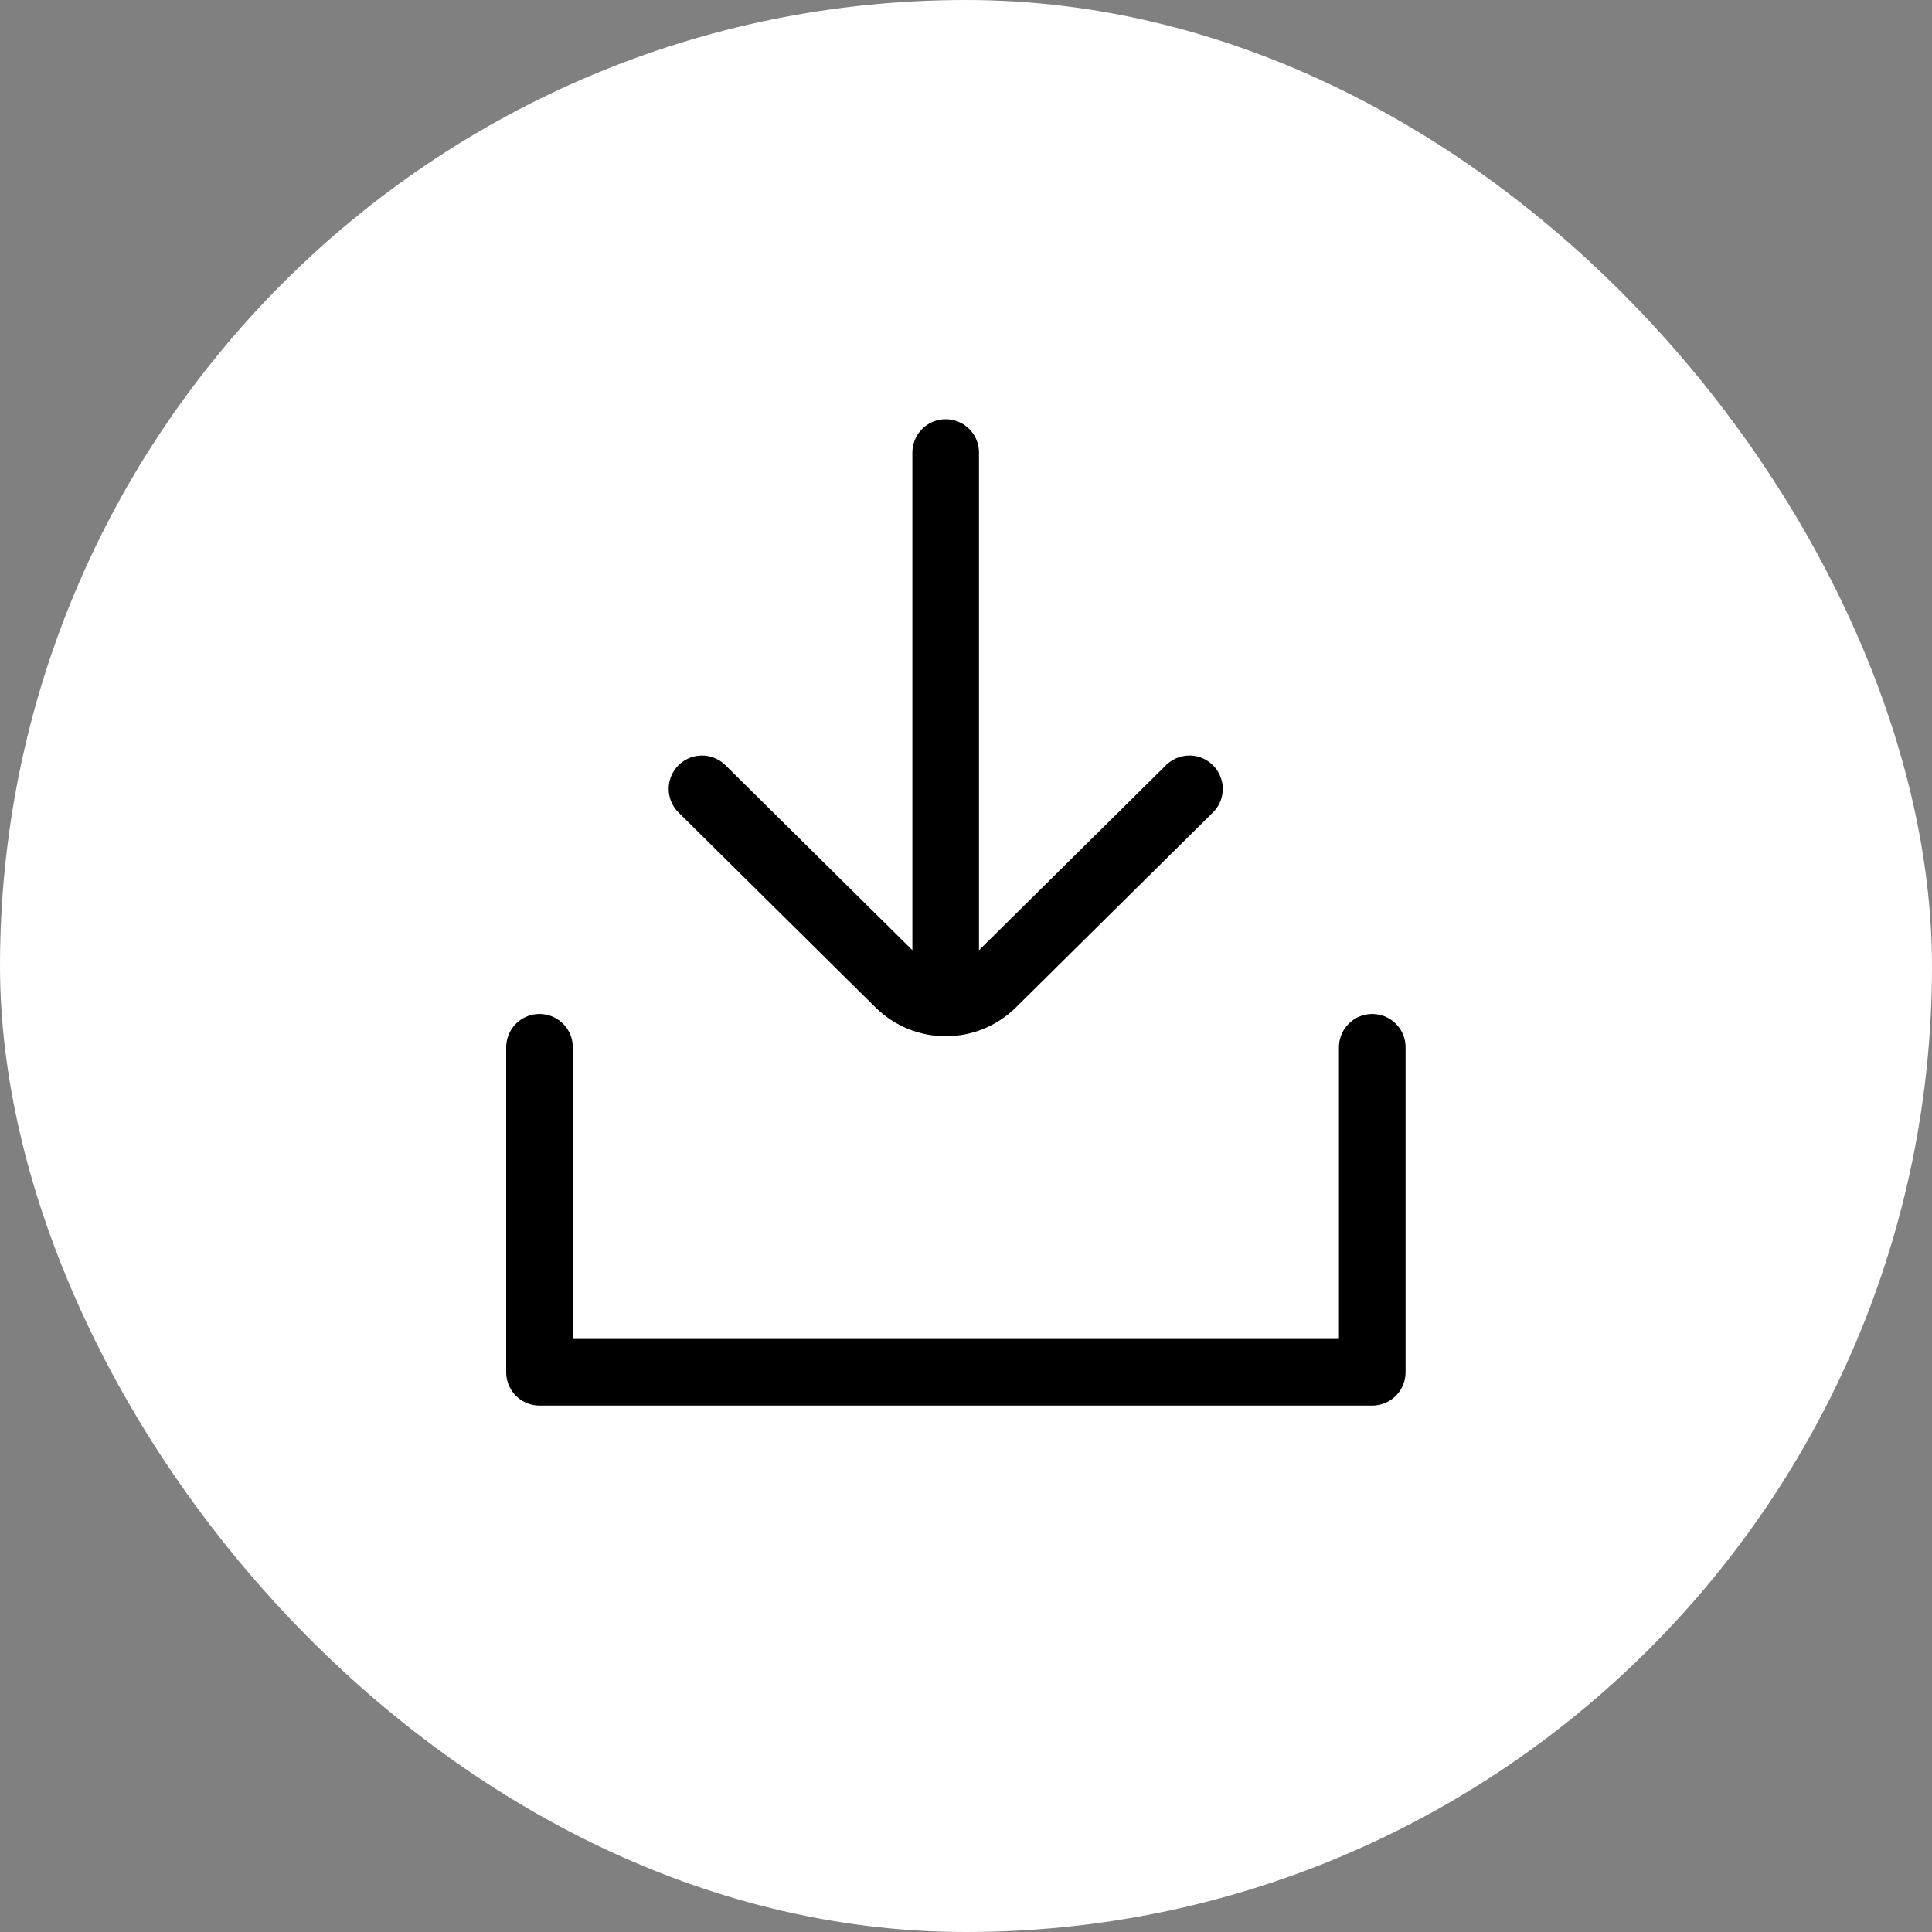 <svg width="29" height="29" viewBox="0 0 29 29" fill="none" xmlns="http://www.w3.org/2000/svg">
<rect x="0" y="0" width="29" height="29" fill="#808080" stroke="none"/>
<rect width="29" height="29" rx="14.5" fill="white"/>
<path d="M8.098 15.72V20.598H14.348H20.598V15.72M10.537 11.841L13.492 14.765C13.882 15.151 14.509 15.151 14.899 14.765L17.854 11.841M14.195 14.415V10.604V6.793" stroke="black" stroke-miterlimit="16" stroke-linecap="round" stroke-linejoin="round"/>
</svg>
